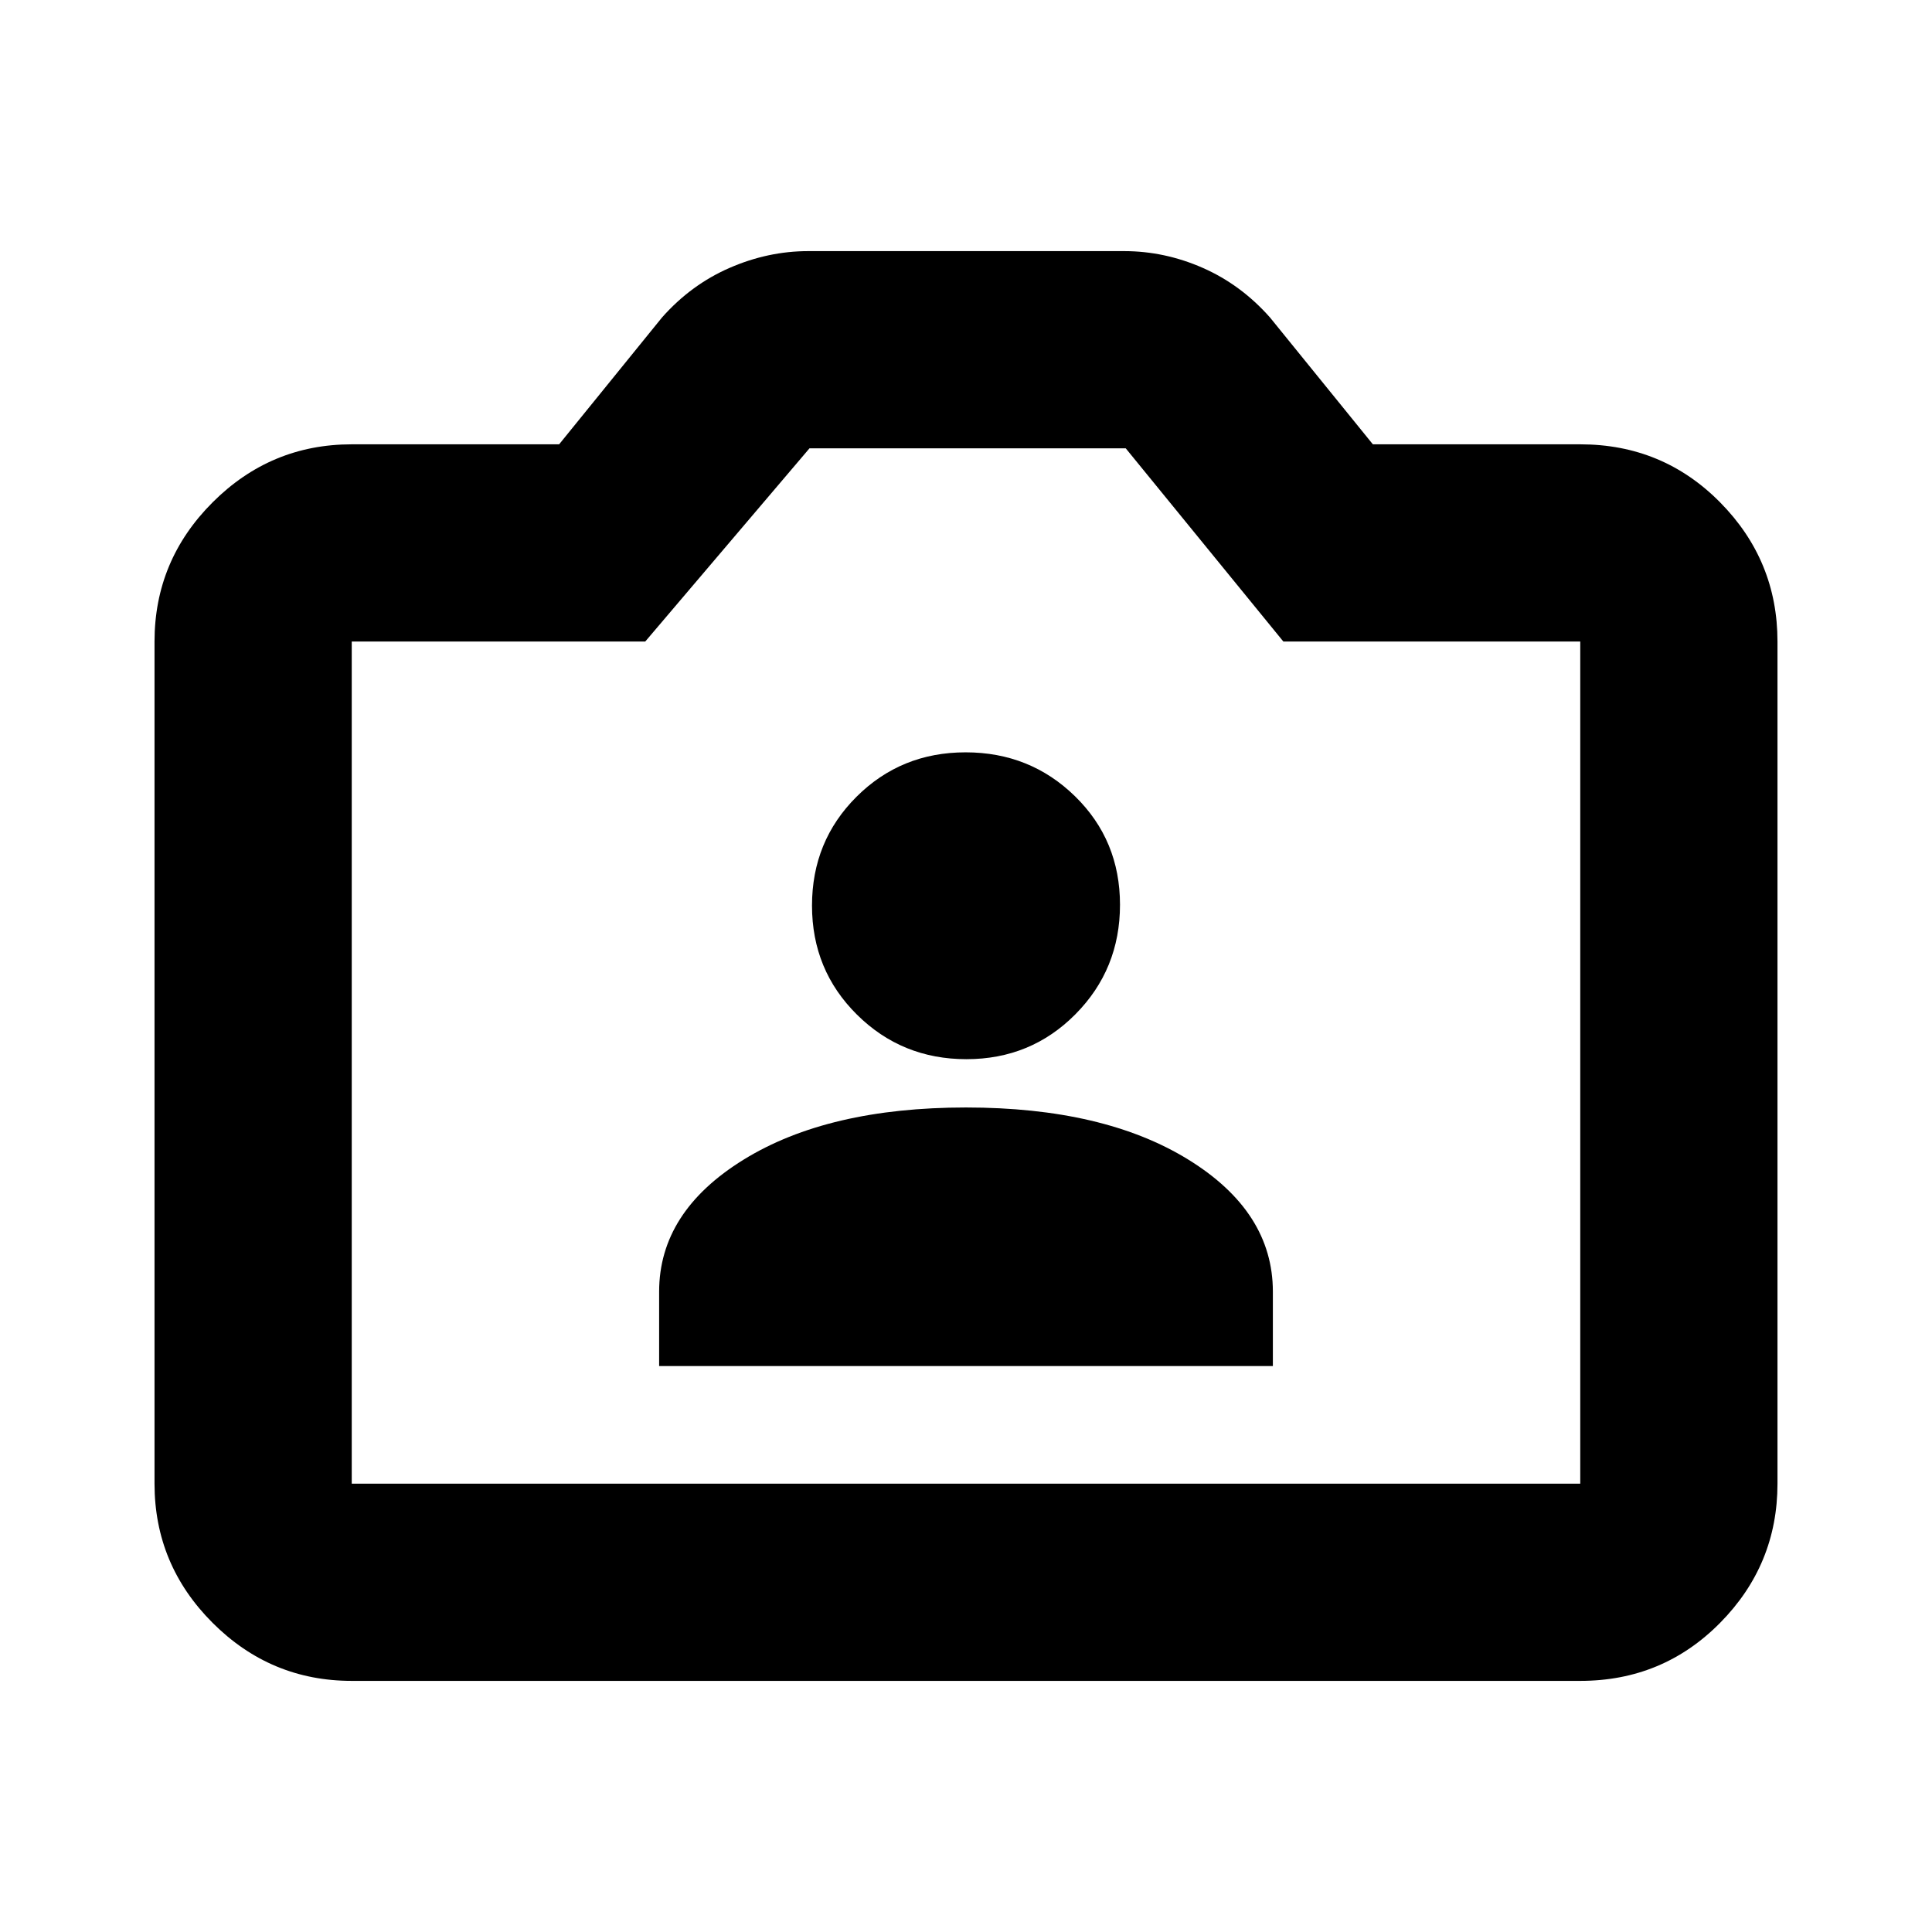 <svg xmlns="http://www.w3.org/2000/svg" height="20" viewBox="0 -960 960 960" width="20"><path d="M174.78-124.78q-40.3 0-69.15-28.85-28.85-28.85-28.85-69.15v-418.44q0-40.3 28.85-69.15 28.85-28.85 69.15-28.85h103.05l51.13-63.04q14.39-16.26 33.52-24.61 19.14-8.35 39.17-8.35h156.88q20.21 0 39.17 8.35 18.95 8.35 33.34 24.61l51.13 63.04h103.05q41 0 69.5 28.85t28.5 69.15v418.44q0 40.3-28.5 69.15-28.5 28.85-69.5 28.85H174.78Zm0-98h610.44v-418.44H637.7l-78.32-96H402.22l-81.61 96H174.78v418.44ZM480-433ZM327.52-281.22h304.96v-36.95q0-39.7-41.98-65.61Q548.52-409.7 480-409.7q-68.52 0-110.5 25.92-41.98 25.91-41.98 65.61v36.95ZM480.21-433.7q32.05 0 54.18-22.34 22.13-22.34 22.13-54.39t-22.34-53.9q-22.34-21.84-54.39-21.84t-54.18 22.06q-22.13 22.06-22.13 54.1 0 32.05 22.34 54.18 22.34 22.13 54.39 22.13Z"/></svg>